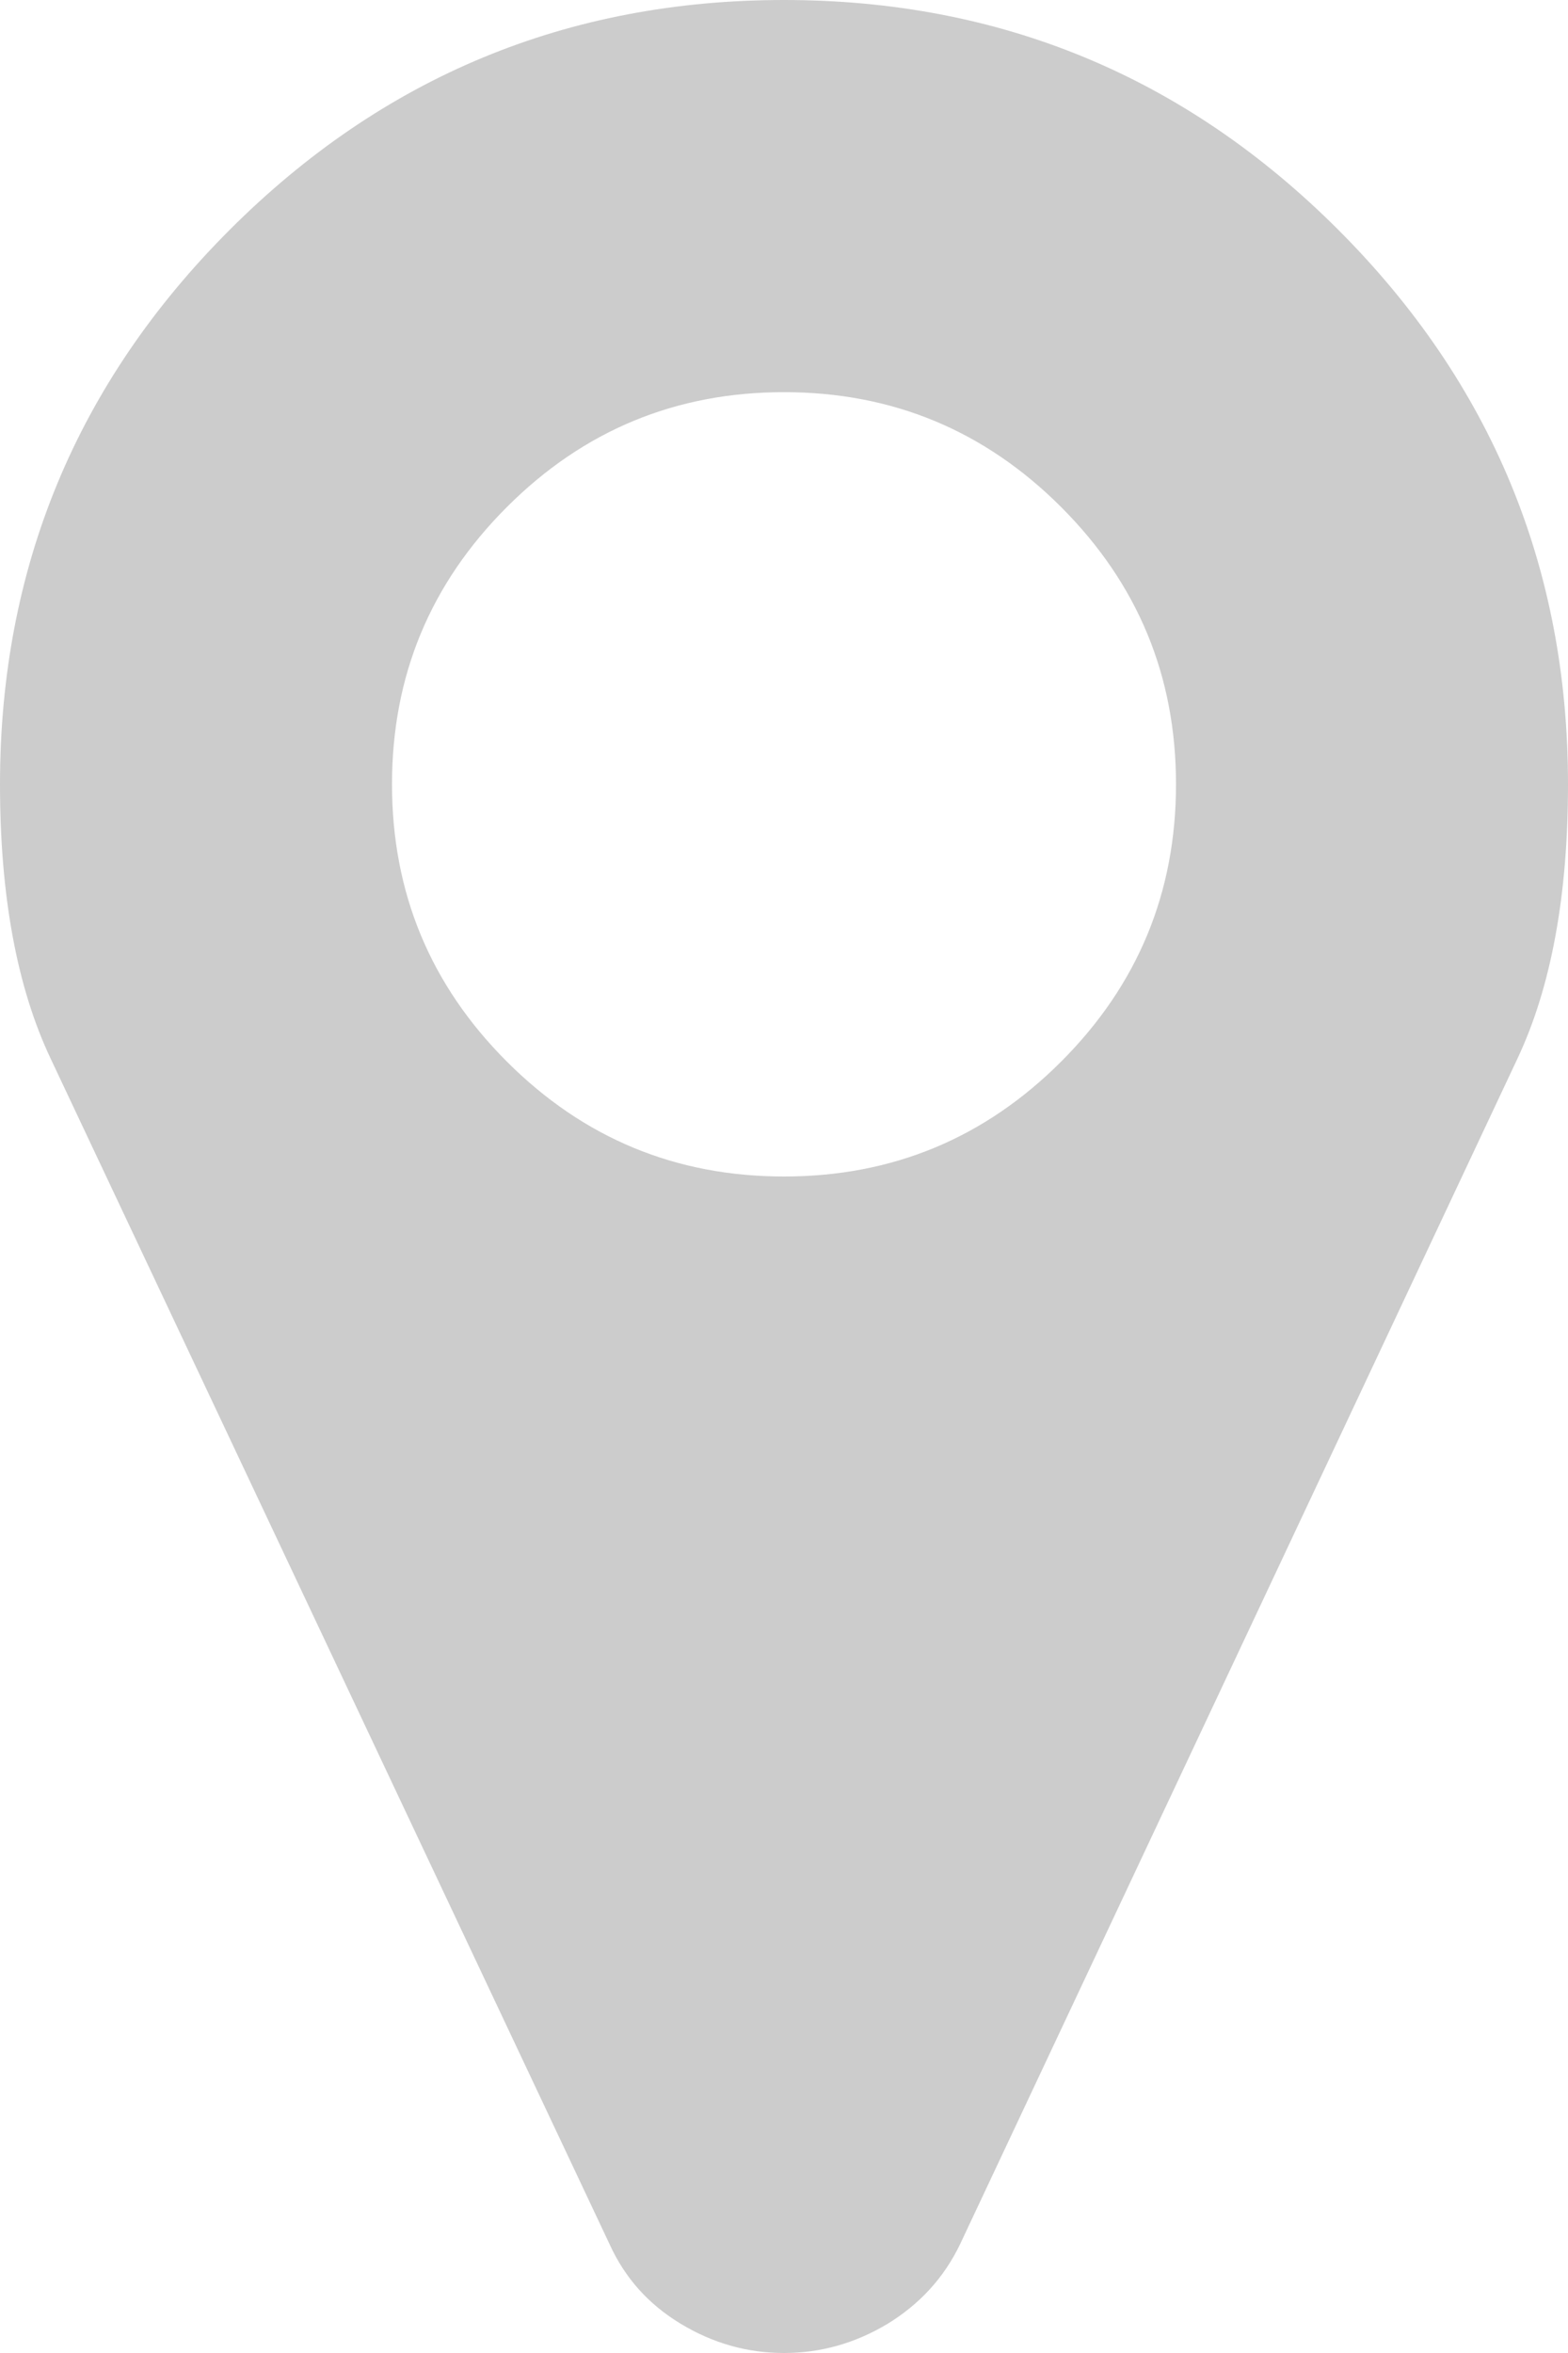 <?xml version="1.0" encoding="utf-8"?>
<!-- Generator: Adobe Illustrator 16.0.4, SVG Export Plug-In . SVG Version: 6.00 Build 0)  -->
<!DOCTYPE svg PUBLIC "-//W3C//DTD SVG 1.0//EN" "http://www.w3.org/TR/2001/REC-SVG-20010904/DTD/svg10.dtd">
<svg version="1.0" id="Слой_1" xmlns="http://www.w3.org/2000/svg" xmlns:xlink="http://www.w3.org/1999/xlink" x="0px" y="0px"
	 width="8px" height="12px" viewBox="0 0 8 12" enable-background="new 0 0 8 12" xml:space="preserve">
<path fill="#CCCCCC" d="M4,6C3.448,6,2.977,5.805,2.586,5.414S2,4.552,2,4c0-0.553,0.195-1.023,0.586-1.414S3.448,2,4,2
	s1.023,0.195,1.414,0.586S6,3.447,6,4c0,0.552-0.195,1.023-0.586,1.414S4.552,6,4,6z M6.828,1.172C6.047,0.391,5.104,0,4,0
	C2.896,0,1.953,0.391,1.172,1.172S0,2.896,0,4c0,0.567,0.086,1.034,0.258,1.398l2.852,6.047c0.078,0.172,0.199,0.307,0.363,0.406
	C3.637,11.95,3.812,12,4,12s0.363-0.05,0.527-0.148c0.164-0.1,0.288-0.234,0.371-0.406l2.844-6.047C7.914,5.034,8,4.567,8,4
	C8,2.896,7.609,1.953,6.828,1.172z"/>
</svg>
